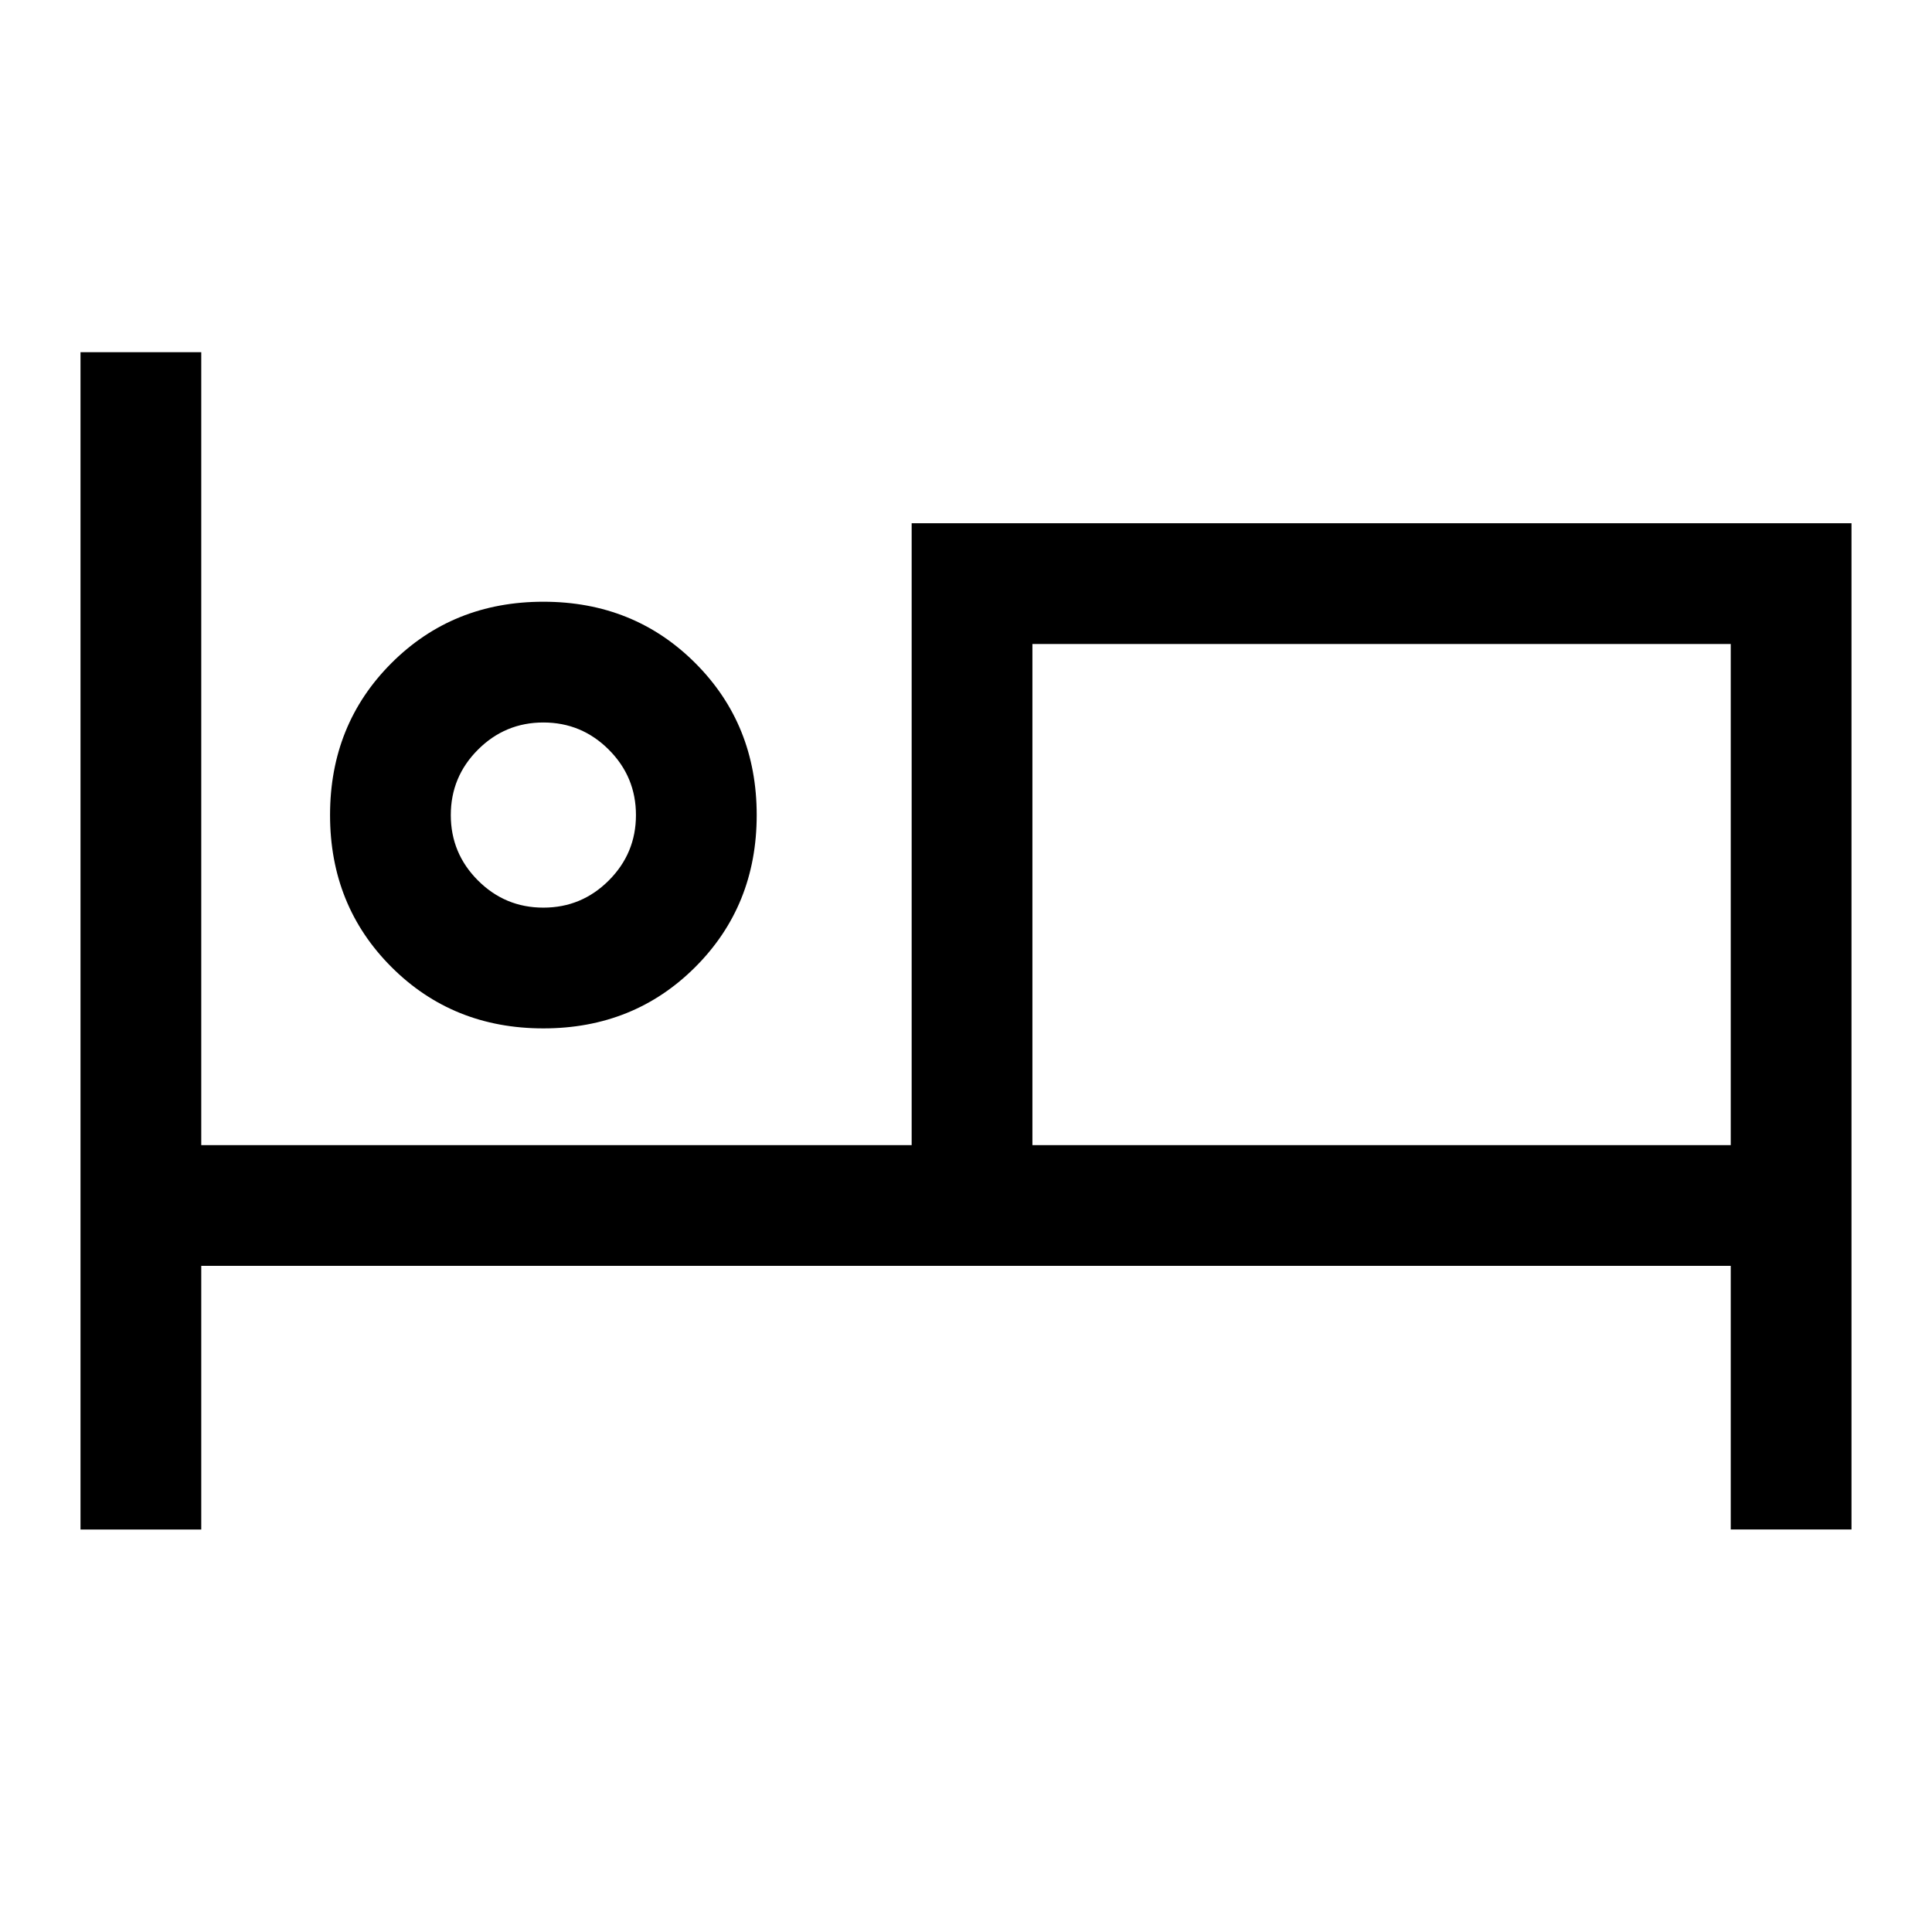 <svg xmlns="http://www.w3.org/2000/svg" width="48" height="48" viewBox="0 0 48 48"><path d="M2 38V8.75h3v19.7h17.65V13H46v25h-3v-6.55H5V38Zm11.5-12.45q-2.25 0-3.775-1.525T8.2 20.25q0-2.25 1.525-3.775T13.5 14.95q2.25 0 3.775 1.525T18.8 20.25q0 2.25-1.525 3.775T13.5 25.55Zm12.15 2.9H43V16H25.65Zm-12.15-5.9q.95 0 1.625-.675t.675-1.625q0-.95-.675-1.625T13.5 17.95q-.95 0-1.625.675T11.2 20.25q0 .95.675 1.625t1.625.675Zm0-2.3ZM25.65 16v12.45Z"/></svg>